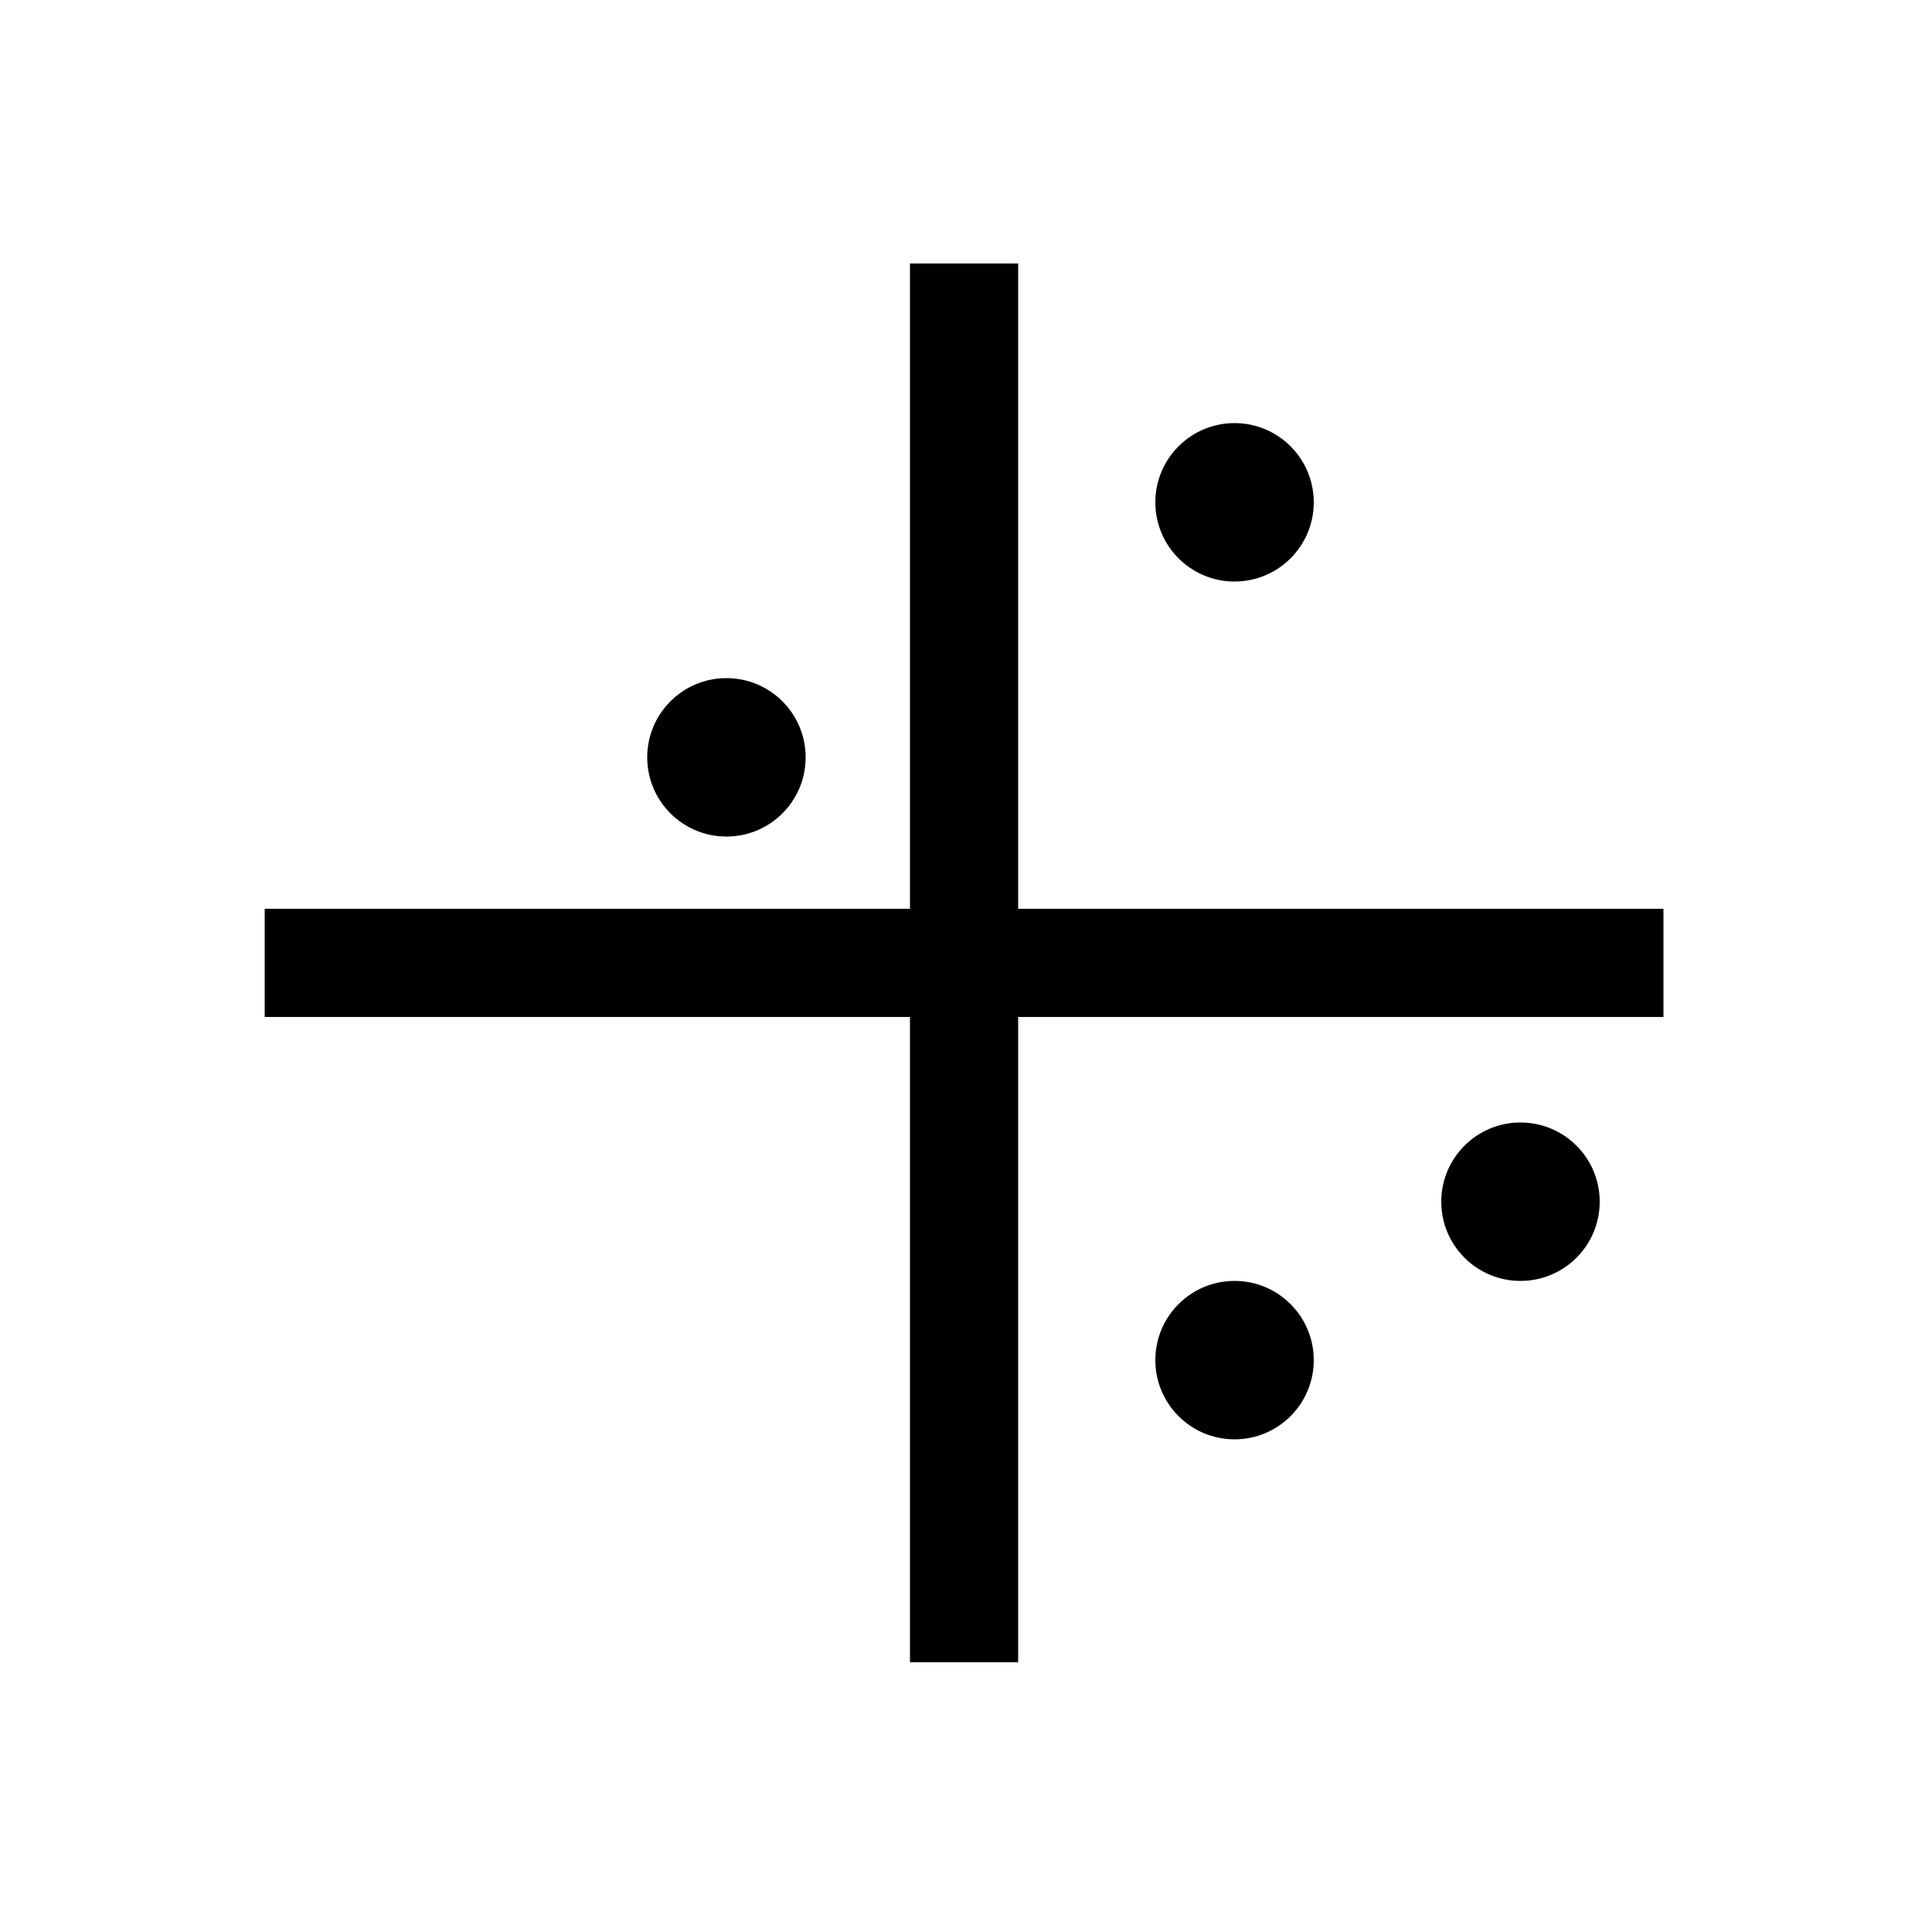 <?xml version="1.0" encoding="utf-8"?>
<!-- Generator: Adobe Illustrator 19.0.0, SVG Export Plug-In . SVG Version: 6.00 Build 0)  -->
<svg version="1.0" id="Layer_1" xmlns="http://www.w3.org/2000/svg" xmlns:xlink="http://www.w3.org/1999/xlink" x="0px" y="0px"
	 viewBox="-247 371.4 100 100" style="enable-background:new -247 371.4 100 100;" xml:space="preserve">
<g transform="translate(0,-1002.362)">
	<path d="M-199.9,1459.8v-33.4h-33.4v-5.6h33.4v-33.4h5.6v33.4h33.4v5.6h-33.4v33.4H-199.9z"/>
</g>
<circle cx="-209.4" cy="410.6" r="4.1"/>
<circle cx="-183.1" cy="397.4" r="4.1"/>
<circle cx="-168.3" cy="433.6" r="4.1"/>
<circle cx="-183.1" cy="441.8" r="4.1"/>
</svg>
